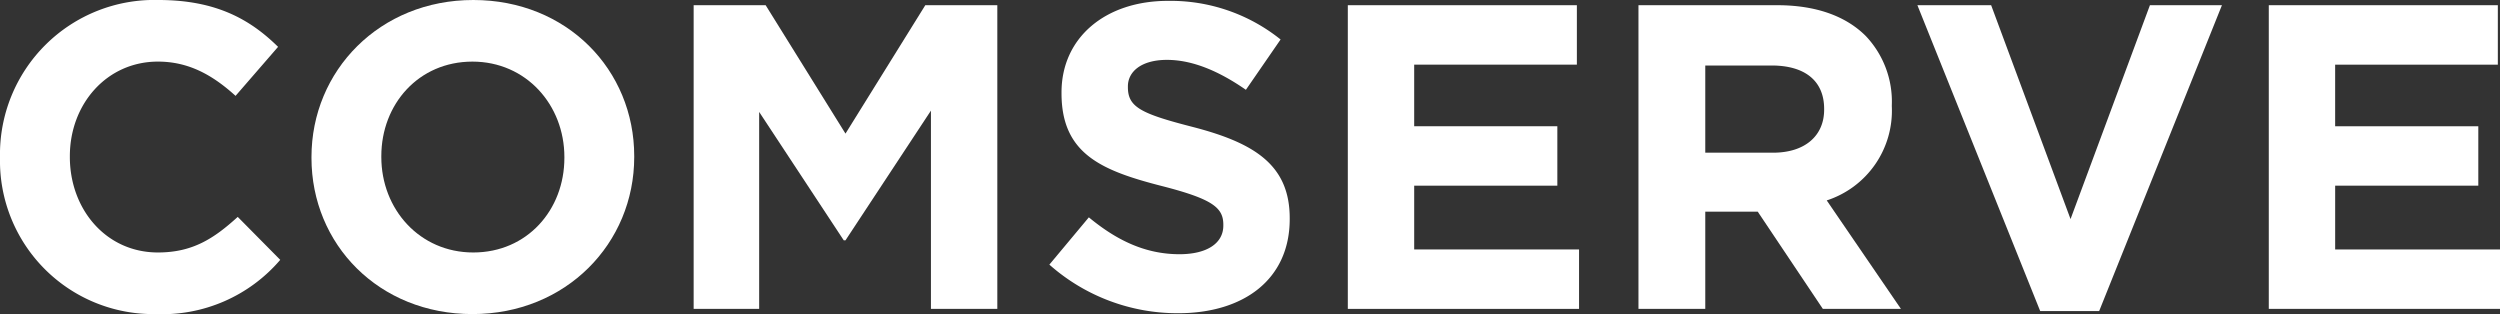 <svg xmlns="http://www.w3.org/2000/svg" viewBox="0 0 300 37.689">
  <rect x="0" y="0" width="300" height="37.689" fill="#333333" stroke="none"/>
  <title>comserve</title>
  <g>
    <path d="M48.262,75.578v-.104A18.52,18.52,0,0,1,67.263,56.629c6.872,0,10.984,2.29,14.368,5.622l-5.102,5.882c-2.811-2.551-5.674-4.112-9.318-4.112-6.143,0-10.567,5.101-10.567,11.348v.104c0,6.247,4.321,11.452,10.567,11.452,4.165,0,6.715-1.666,9.579-4.269L81.891,87.811a18.627,18.627,0,0,1-14.94,6.507A18.393,18.393,0,0,1,48.262,75.578Z" transform="translate(-48.262 -56.629)" style="fill: #fff"/>
    <path d="M85.639,75.578v-.104c0-10.359,8.173-18.845,19.417-18.845,11.244,0,19.313,8.381,19.313,18.74v.104c0,10.359-8.173,18.845-19.417,18.845C93.708,94.318,85.639,85.937,85.639,75.578Zm30.349,0v-.104c0-6.247-4.581-11.452-11.036-11.452-6.455,0-10.932,5.101-10.932,11.348v.104c0,6.247,4.581,11.452,11.036,11.452C111.511,86.926,115.988,81.824,115.988,75.578Z" transform="translate(-48.262 -56.629)" style="fill: #fff"/>
    <path d="M131.5,57.254h8.641L149.72,72.662l9.578-15.409h8.642V93.693h-7.965V69.903L149.72,85.469h-.208l-10.151-15.409v23.634h-7.861Z" transform="translate(-48.262 -56.629)" style="fill: #fff"/>
    <path d="M174.186,88.384l4.737-5.674c3.279,2.707,6.715,4.425,10.88,4.425,3.28,0,5.258-1.301,5.258-3.436v-.104c0-2.03-1.249-3.071-7.34-4.633-7.34-1.874-12.077-3.904-12.077-11.14v-.104c0-6.611,5.31-10.984,12.754-10.984a21.093,21.093,0,0,1,13.535,4.633l-4.164,6.039c-3.228-2.239-6.403-3.592-9.474-3.592-3.071,0-4.685,1.406-4.685,3.176v.104c0,2.395,1.562,3.176,7.861,4.789,7.392,1.926,11.557,4.581,11.557,10.932v.103c0,7.236-5.518,11.297-13.379,11.297A23.188,23.188,0,0,1,174.186,88.384Z" transform="translate(-48.262 -56.629)" style="fill: #fff"/>
    <path d="M210,57.254h27.486v7.132h-19.522V71.778h17.179v7.132H217.965v7.653H237.747v7.132H210Z" transform="translate(-48.262 -56.629)" style="fill: #fff"/>
    <path d="M244.878,57.254h16.658c4.633,0,8.225,1.301,10.62,3.696a11.438,11.438,0,0,1,3.123,8.329V69.383a11.317,11.317,0,0,1-7.809,11.296l8.902,13.014h-9.37L259.194,82.033h-6.299V93.693h-8.017Zm16.138,17.699c3.904,0,6.143-2.082,6.143-5.154V69.695c0-3.436-2.395-5.205-6.299-5.205h-7.965V74.953Z" transform="translate(-48.262 -56.629)" style="fill: #fff"/>
    <path d="M278.35,57.254H287.2l9.527,25.664,9.526-25.664h8.642l-14.732,36.7h-7.079Z" transform="translate(-48.262 -56.629)" style="fill: #fff"/>
    <path d="M320.516,57.254h27.486v7.132h-19.522V71.778h17.179v7.132H328.481v7.653h19.782v7.132H320.516Z" transform="translate(-48.262 -56.629)" style="fill: #fff"/>
  </g>
</svg>
